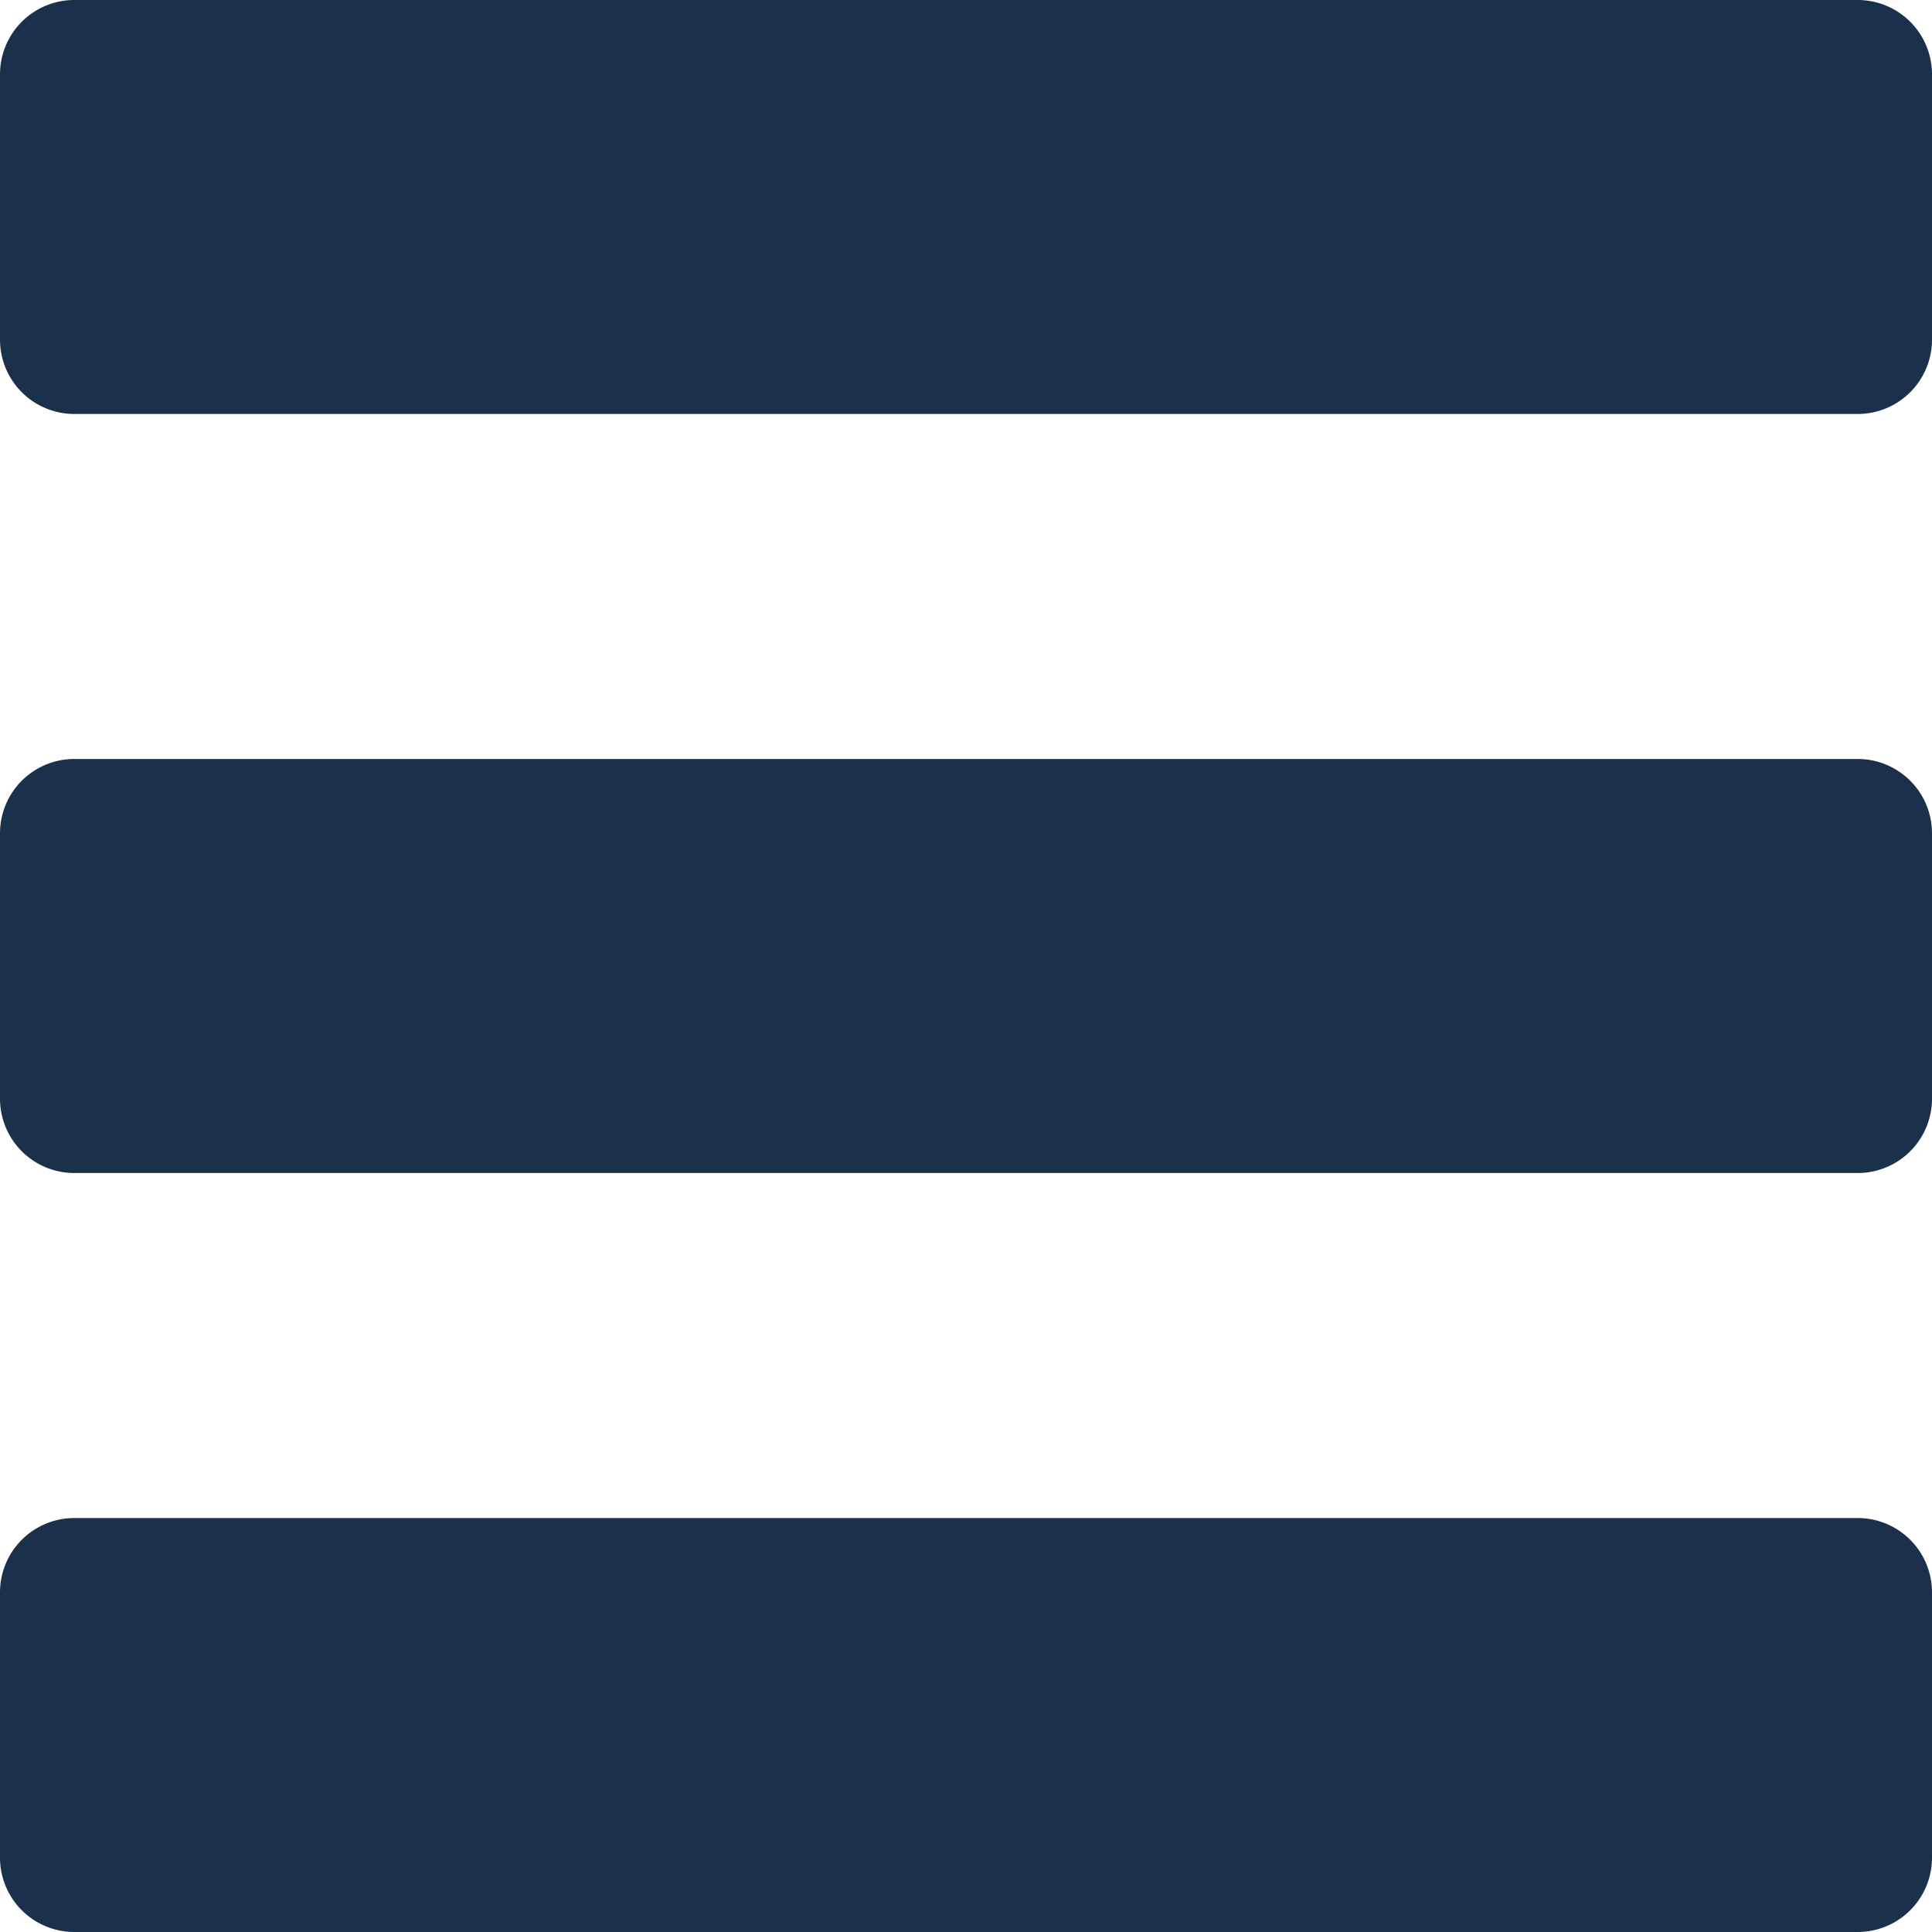 <svg width="26" height="26" fill="none" xmlns="http://www.w3.org/2000/svg"><path d="M0 1a1 1 0 011-1h24a1 1 0 011 1v3.571a1 1 0 01-1 1H1a1 1 0 01-1-1V1zm0 10.214a1 1 0 011-1h24a1 1 0 011 1v3.572a1 1 0 01-1 1H1a1 1 0 01-1-1v-3.572zm1 9.215a1 1 0 00-1 1V25a1 1 0 001 1h24a1 1 0 001-1v-3.571a1 1 0 00-1-1H1z" fill="#1B314B"/></svg>